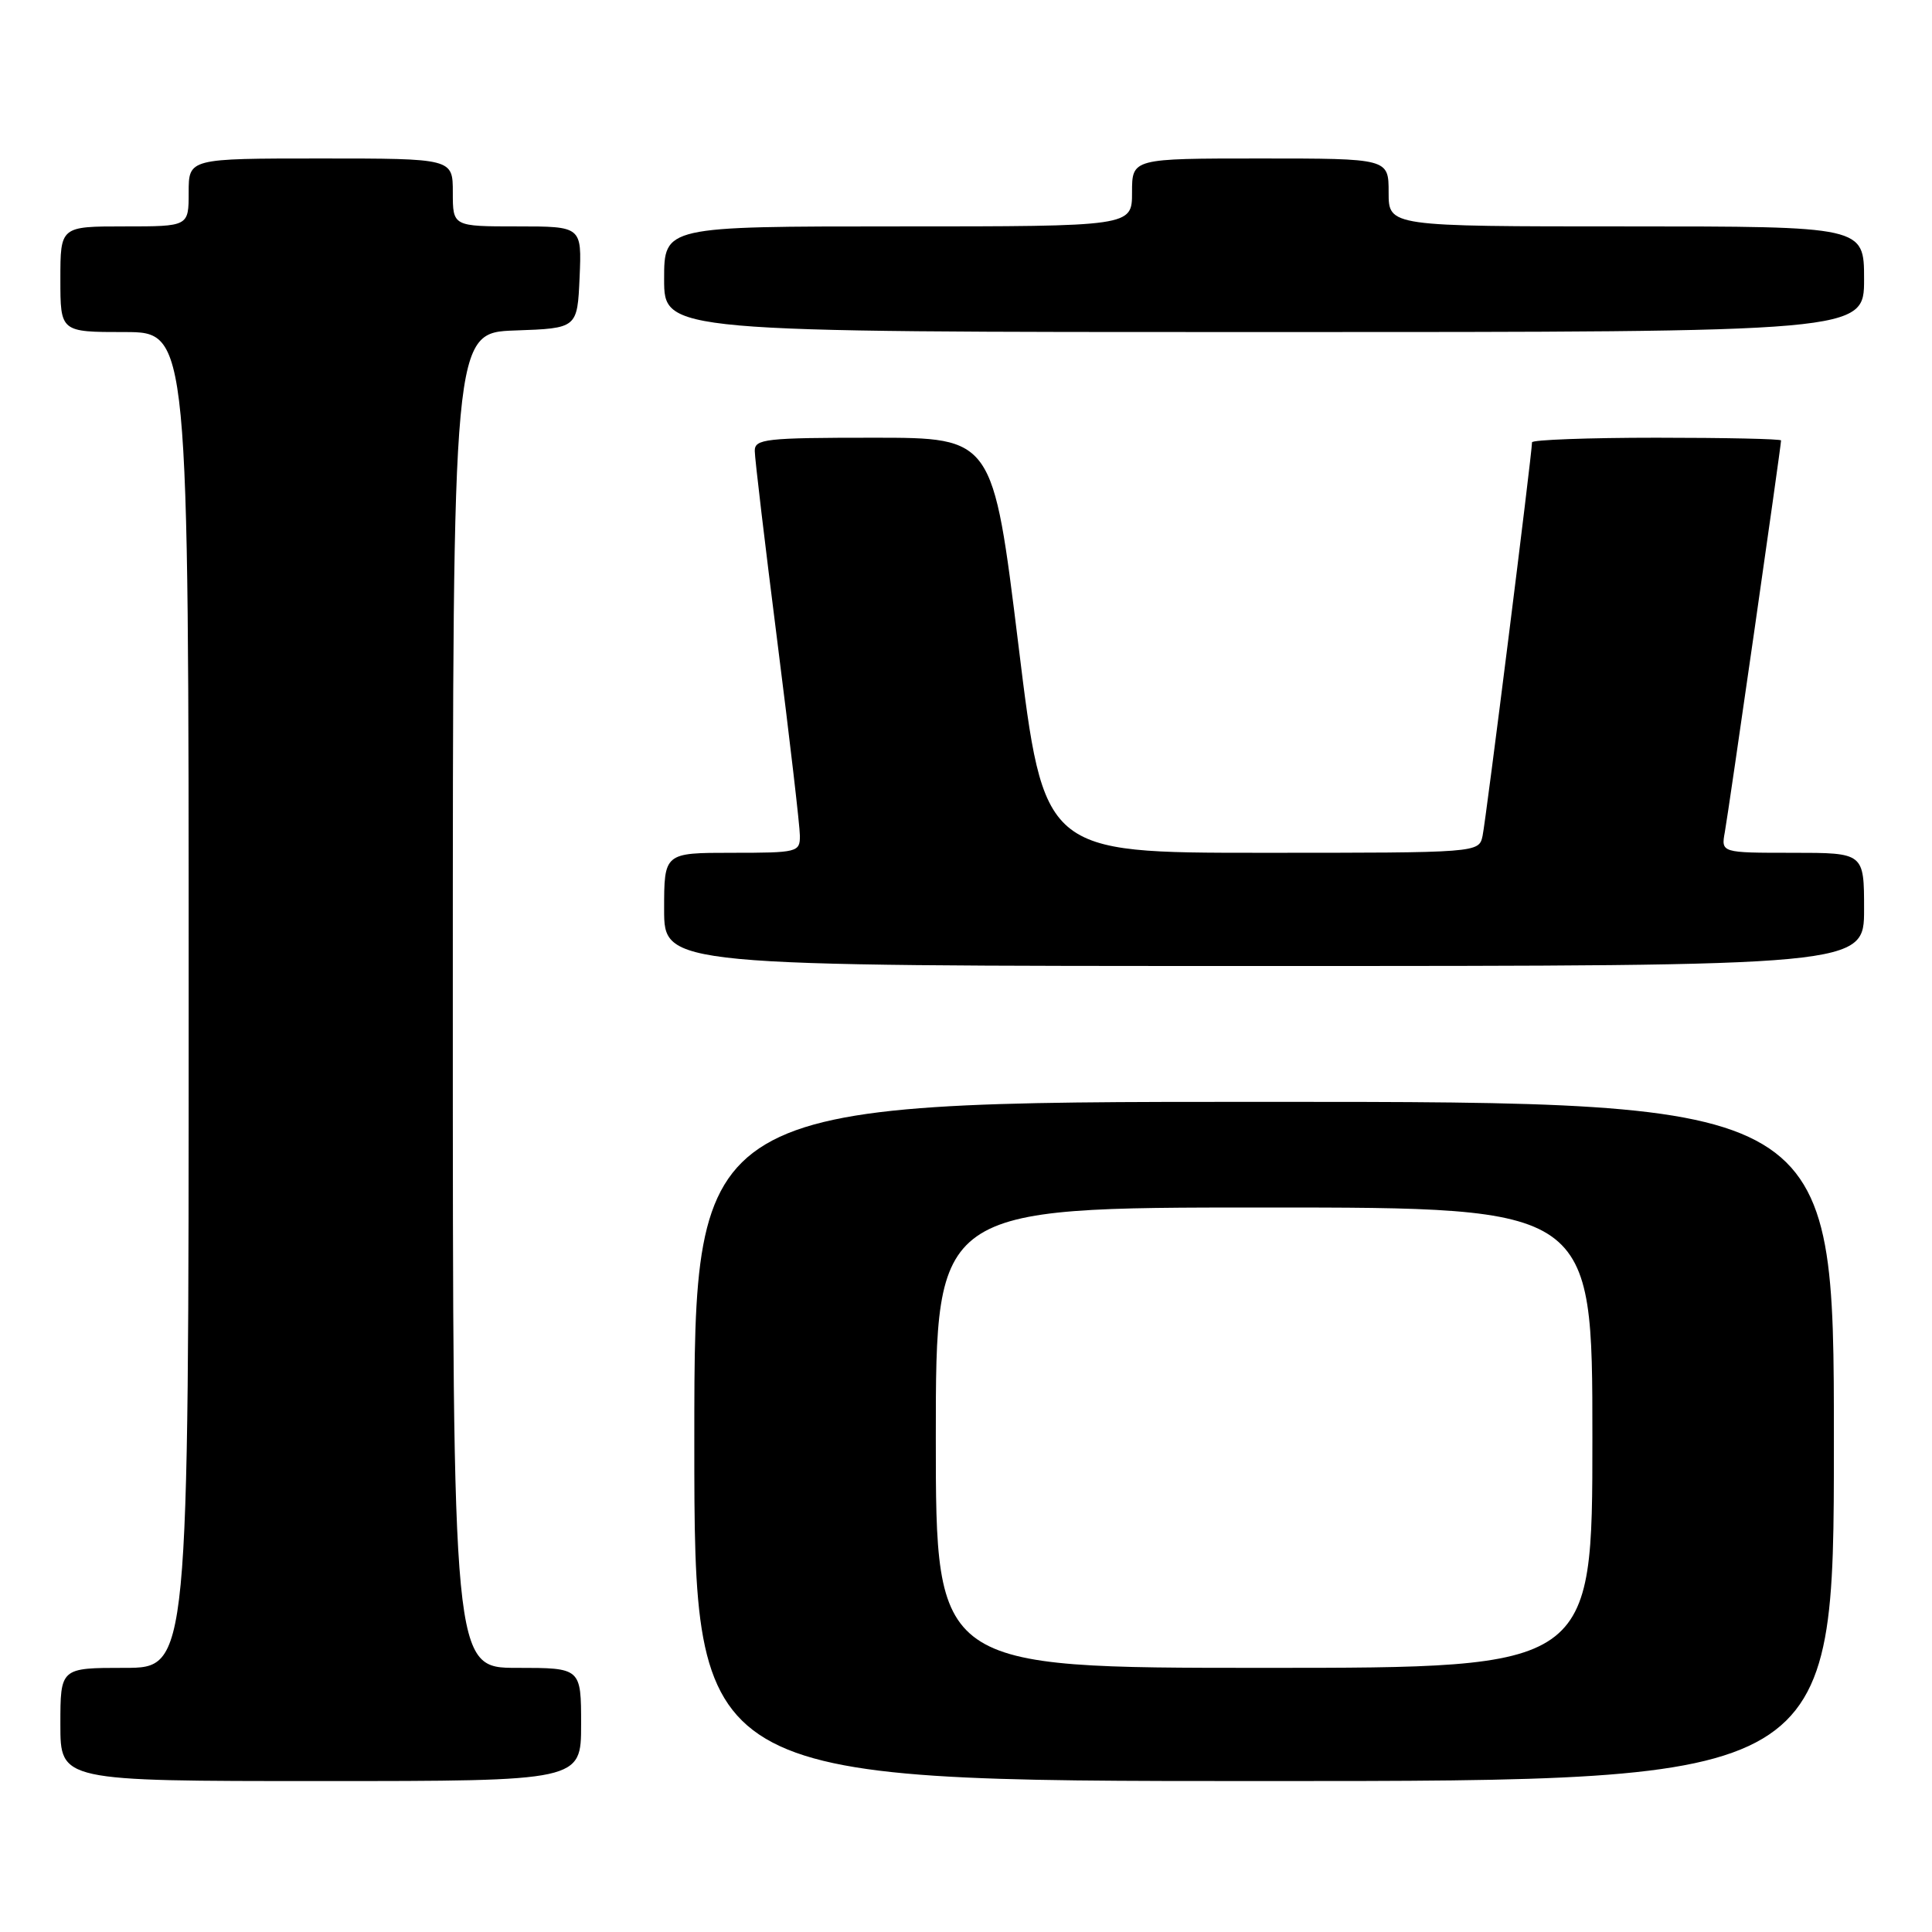 <?xml version="1.0" encoding="UTF-8" standalone="no"?>
<!DOCTYPE svg PUBLIC "-//W3C//DTD SVG 1.1//EN" "http://www.w3.org/Graphics/SVG/1.1/DTD/svg11.dtd" >
<svg xmlns="http://www.w3.org/2000/svg" xmlns:xlink="http://www.w3.org/1999/xlink" version="1.1" viewBox="0 0 256 256">
 <g >
 <path fill="currentColor"
d=" M 77.00 228.50 C 77.00 221.00 77.00 221.00 68.50 221.00 C 60.00 221.00 60.00 221.00 60.00 132.54 C 60.00 44.08 60.00 44.08 68.25 43.79 C 76.50 43.50 76.50 43.50 76.80 36.75 C 77.09 30.00 77.09 30.00 68.55 30.00 C 60.00 30.00 60.00 30.00 60.00 25.50 C 60.00 21.00 60.00 21.00 42.50 21.00 C 25.00 21.00 25.00 21.00 25.00 25.50 C 25.00 30.00 25.00 30.00 16.50 30.00 C 8.00 30.00 8.00 30.00 8.00 37.00 C 8.00 44.00 8.00 44.00 16.50 44.00 C 25.00 44.00 25.00 44.00 25.00 132.50 C 25.00 221.00 25.00 221.00 16.50 221.00 C 8.00 221.00 8.00 221.00 8.00 228.50 C 8.00 236.00 8.00 236.00 42.50 236.00 C 77.00 236.00 77.00 236.00 77.00 228.50 Z  M 243.00 191.00 C 243.00 146.00 243.00 146.00 167.50 146.00 C 92.00 146.00 92.00 146.00 92.00 191.00 C 92.00 236.00 92.00 236.00 167.50 236.00 C 243.00 236.00 243.00 236.00 243.00 191.00 Z  M 247.00 120.50 C 247.00 113.00 247.00 113.00 237.53 113.00 C 228.05 113.00 228.05 113.00 228.55 110.25 C 229.04 107.59 236.00 59.10 236.00 58.36 C 236.00 58.16 228.57 58.00 219.50 58.00 C 210.43 58.00 203.00 58.28 203.00 58.61 C 203.00 60.08 196.89 108.72 196.45 110.75 C 195.96 113.00 195.96 113.00 167.14 113.00 C 138.32 113.00 138.32 113.00 134.95 85.50 C 131.57 58.00 131.57 58.00 115.79 58.00 C 101.42 58.00 100.00 58.16 100.01 59.75 C 100.01 60.71 101.36 72.07 103.00 85.00 C 104.64 97.93 105.99 109.51 105.99 110.75 C 106.00 112.92 105.67 113.00 97.00 113.00 C 88.00 113.00 88.00 113.00 88.00 120.50 C 88.00 128.00 88.00 128.00 167.50 128.00 C 247.00 128.00 247.00 128.00 247.00 120.50 Z  M 247.00 37.00 C 247.00 30.00 247.00 30.00 215.50 30.00 C 184.00 30.00 184.00 30.00 184.00 25.50 C 184.00 21.00 184.00 21.00 167.00 21.00 C 150.00 21.00 150.00 21.00 150.00 25.50 C 150.00 30.00 150.00 30.00 119.00 30.00 C 88.00 30.00 88.00 30.00 88.00 37.00 C 88.00 44.00 88.00 44.00 167.50 44.00 C 247.00 44.00 247.00 44.00 247.00 37.00 Z  M 124.00 190.50 C 124.00 160.00 124.00 160.00 167.50 160.00 C 211.00 160.00 211.00 160.00 211.00 190.50 C 211.00 221.00 211.00 221.00 167.50 221.00 C 124.00 221.00 124.00 221.00 124.00 190.50 Z "/>
</g>
</svg>